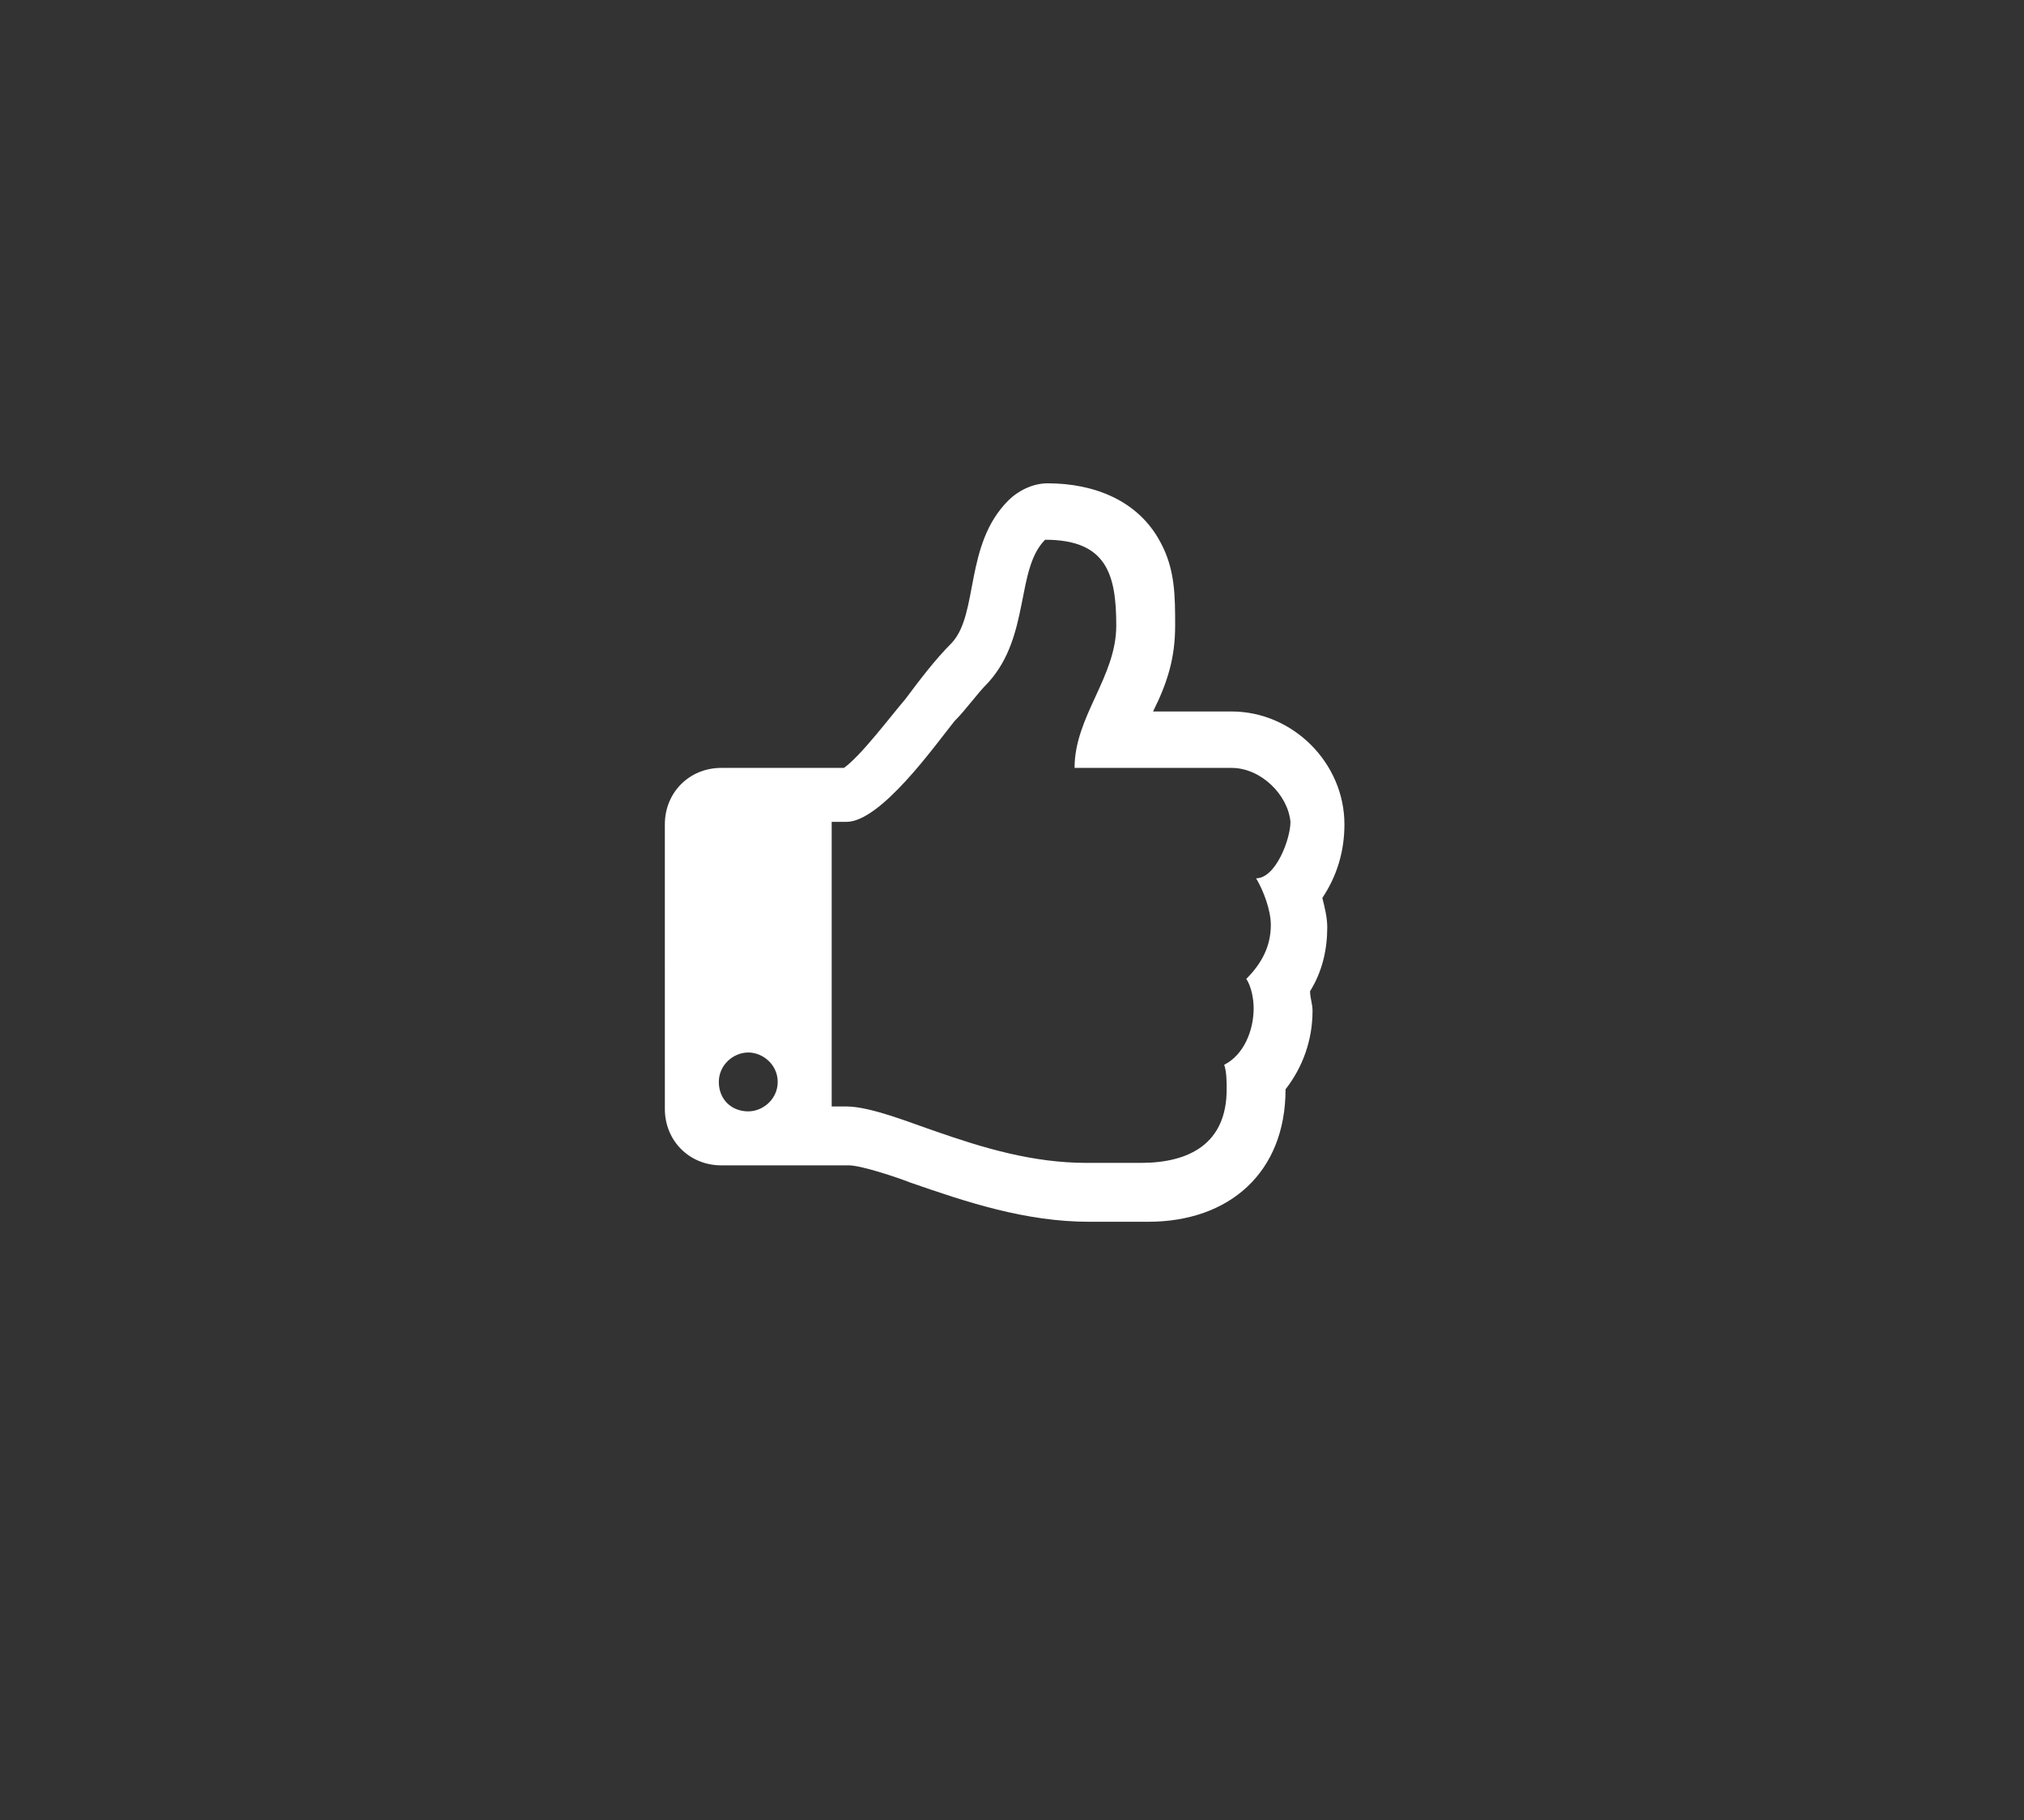 <?xml version="1.0" encoding="utf-8"?>
<!-- Generator: Adobe Illustrator 17.1.0, SVG Export Plug-In . SVG Version: 6.00 Build 0)  -->
<!DOCTYPE svg PUBLIC "-//W3C//DTD SVG 1.1//EN" "http://www.w3.org/Graphics/SVG/1.1/DTD/svg11.dtd">
<svg version="1.1" id="Capa_1" xmlns="http://www.w3.org/2000/svg" xmlns:xlink="http://www.w3.org/1999/xlink" x="0px" y="0px"
	 viewBox="8.8 7.9 82.5 74.2" enable-background="new 8.8 7.9 82.5 74.2" xml:space="preserve">
	<rect x="8.8" y="7.9" width="82.5" height="74.2" fill="#333333" stroke="none"/>
	<path class="svgfill" fill="#FFFFFF" d="M62.7,44.5c0.1,0.4,0.2,0.8,0.2,1.2c0,0.9-0.2,1.8-0.7,2.6c0,0.3,0.1,0.5,0.1,0.8c0,1.2-0.4,2.3-1.1,3.2
		c0,3.4-2.3,5.4-5.6,5.4h-0.7h-1.7c-2.6,0-5-0.8-7.3-1.6c-0.5-0.2-2-0.7-2.5-0.7h-5.2c-1.3,0-2.3-1-2.3-2.3V41.5
		c0-1.3,1-2.3,2.3-2.3h5c0.7-0.5,1.9-2.1,2.5-2.8c0.6-0.8,1.2-1.6,1.9-2.3c1.1-1.2,0.5-4,2.3-5.8c0.4-0.4,1-0.7,1.6-0.7
		c1.9,0,3.7,0.7,4.6,2.4c0.6,1.1,0.6,2.2,0.6,3.4c0,1.3-0.3,2.3-0.9,3.5H59c2.5,0,4.6,2.1,4.6,4.6C63.6,42.6,63.3,43.6,62.7,44.5z
		 M39.3,50.8c-0.6,0-1.2,0.5-1.2,1.2s0.5,1.2,1.2,1.2c0.6,0,1.2-0.5,1.2-1.2S39.9,50.8,39.3,50.8z M59,39.2h-6.4
		c0-2.1,1.7-3.7,1.7-5.8c0-2.1-0.4-3.5-2.9-3.5c-1.2,1.2-0.6,3.9-2.3,5.8c-0.5,0.5-0.9,1.1-1.4,1.6c-0.8,1-3,4.1-4.4,4.1h-0.6v11.6
		h0.6c1,0,2.7,0.7,3.6,1c2,0.7,4,1.3,6.2,1.3h2.2c2,0,3.5-0.8,3.5-3c0-0.3,0-0.7-0.1-1c0.8-0.4,1.2-1.4,1.2-2.3
		c0-0.4-0.1-0.9-0.3-1.2c0.6-0.6,1-1.3,1-2.2c0-0.6-0.3-1.4-0.6-1.9c0.8,0,1.4-1.6,1.4-2.3C61.3,40.3,60.2,39.2,59,39.2z"/>
</svg>
